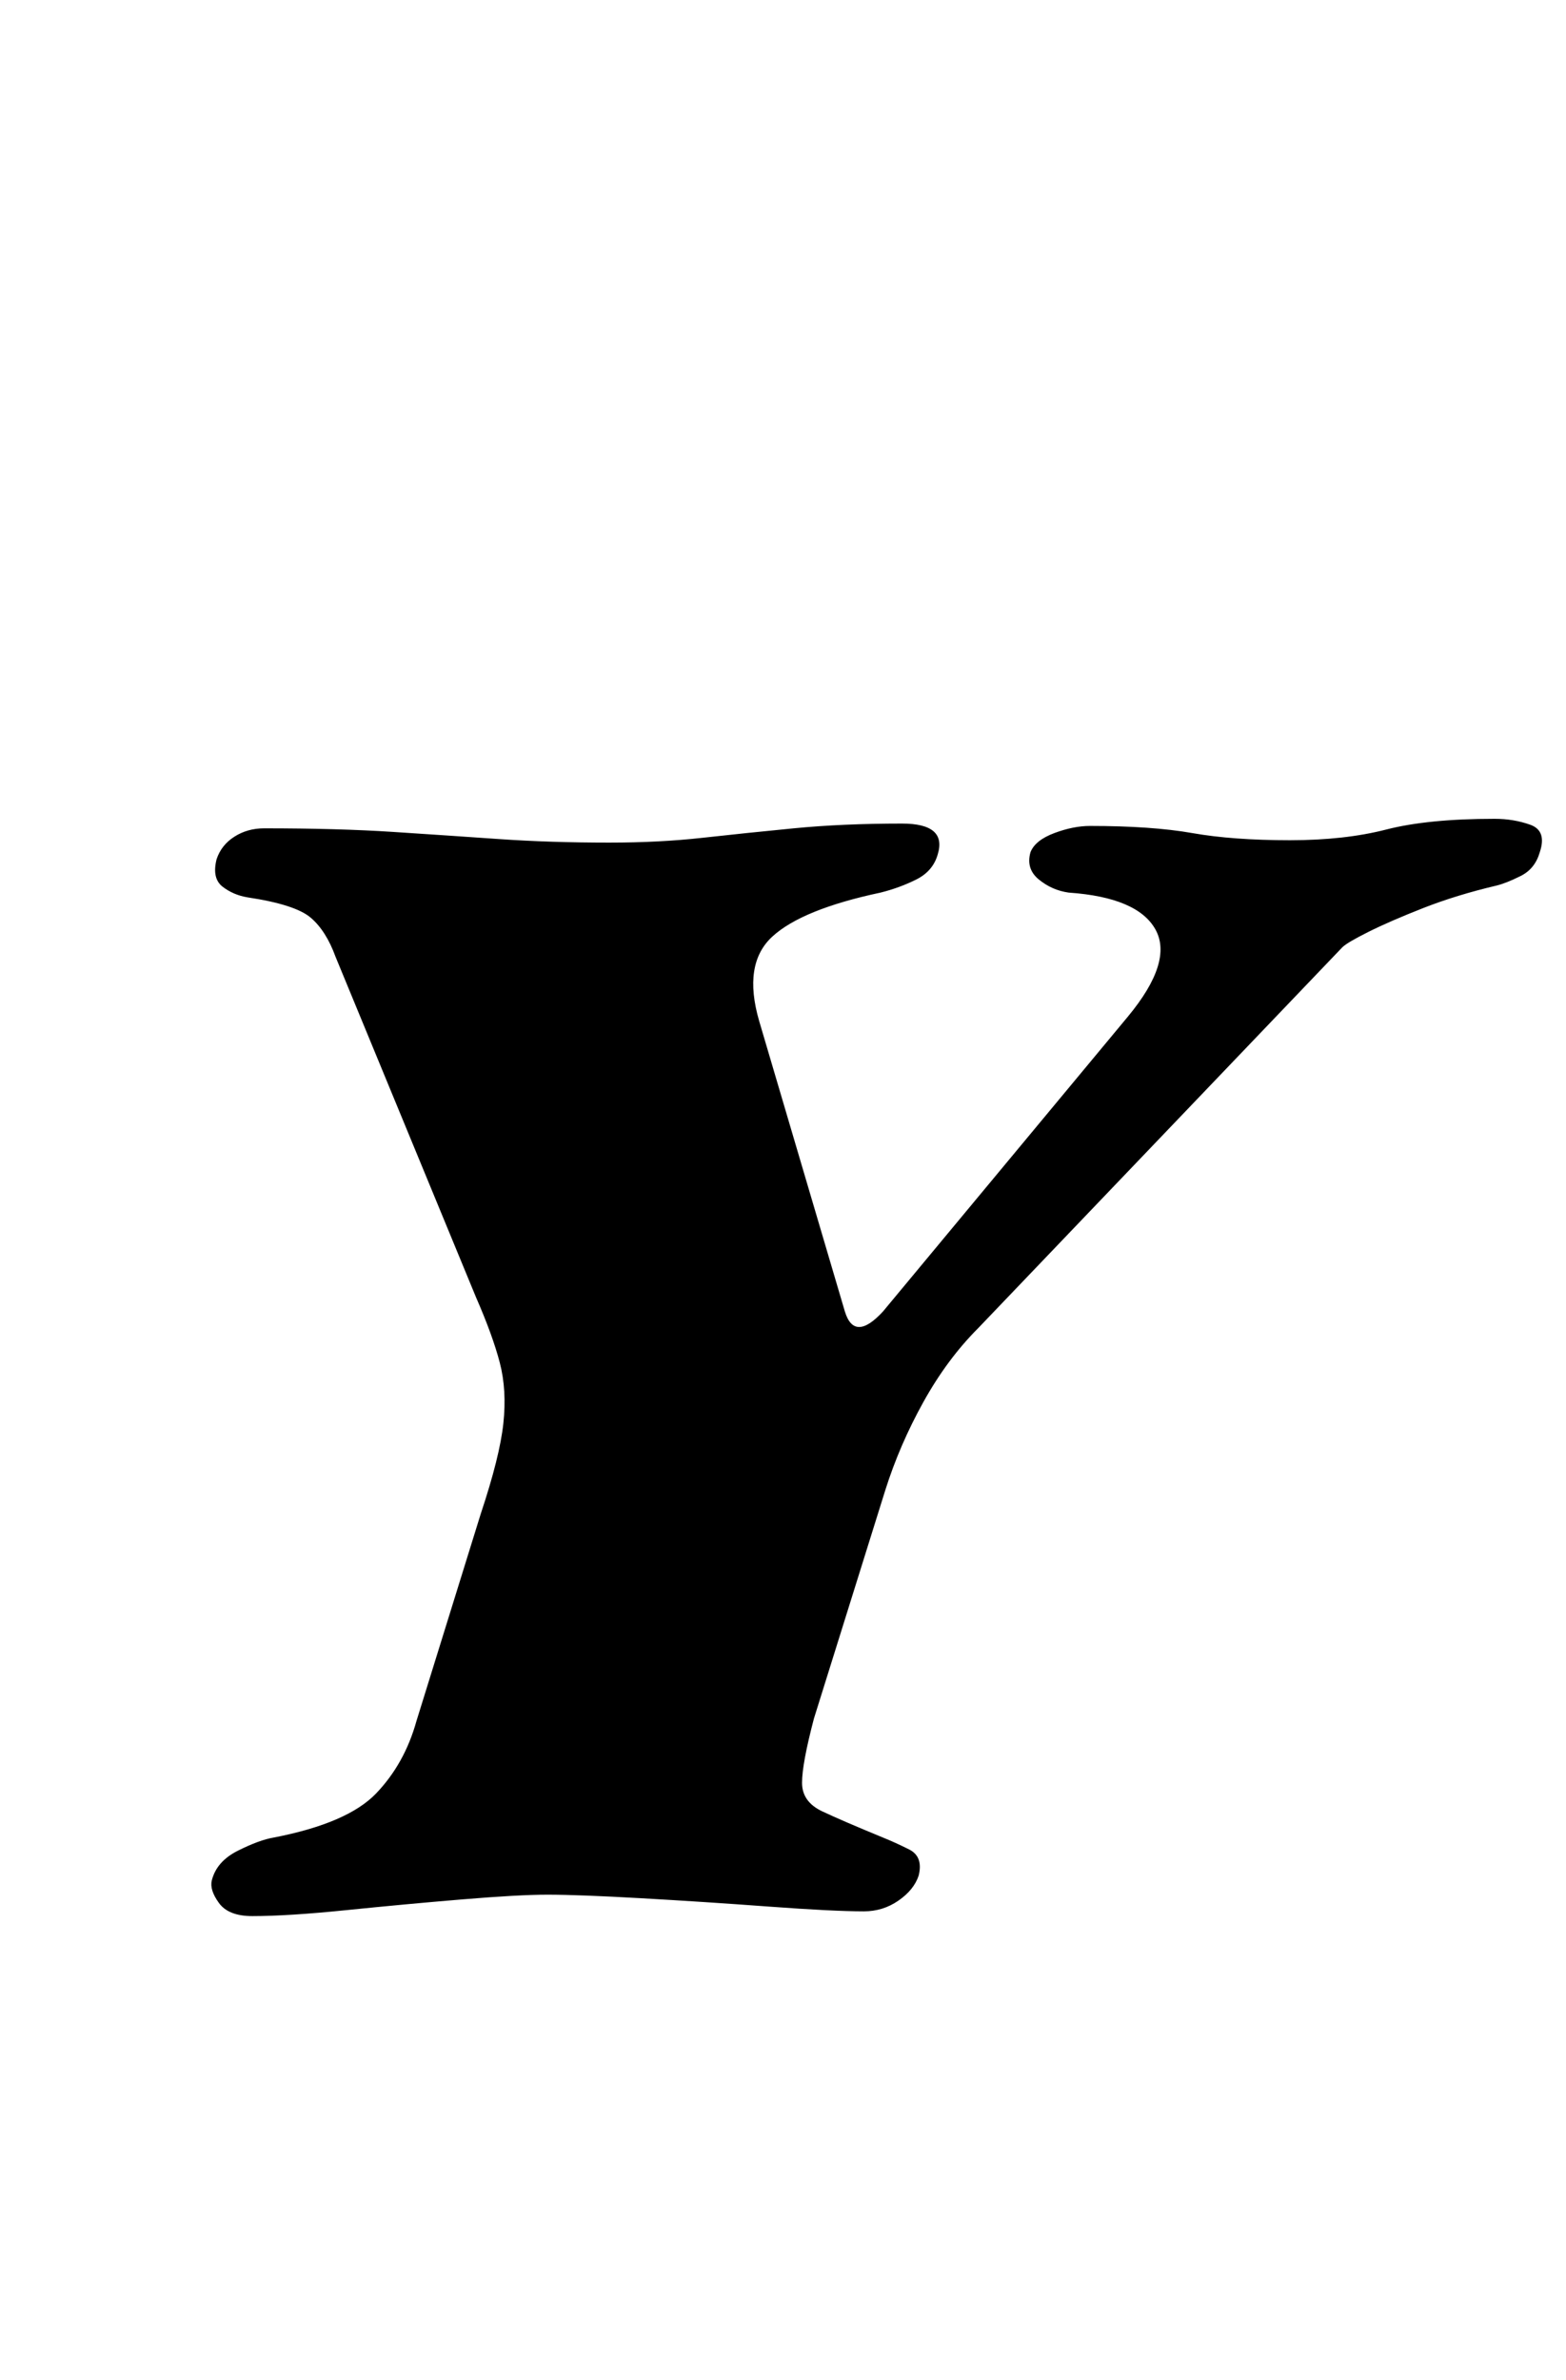 <?xml version="1.0" standalone="no"?>
<!DOCTYPE svg PUBLIC "-//W3C//DTD SVG 1.1//EN" "http://www.w3.org/Graphics/SVG/1.1/DTD/svg11.dtd" >
<svg xmlns="http://www.w3.org/2000/svg" xmlns:xlink="http://www.w3.org/1999/xlink" version="1.1" viewBox="-10 0 658 1000">
  <g transform="matrix(1 0 0 -1 0 800)">
   <path fill="currentColor"
d="M96 -5q-10 0 -14 5.5t-3 9.5q2 8 11 12.5t15 5.5q31 6 43 18.5t17 30.5l27 87q8 24 9.5 38t-1.5 25.5t-10 27.5l-59 143q-4 11 -10.5 16.5t-26.5 8.5q-6 1 -10.5 4.5t-2.5 11.5q2 6 7.5 9.5t12.5 3.5q31 0 54 -1.5t44.5 -3t46.5 -1.5q21 0 39 2t38.5 4t45.5 2
q19 0 15 -13q-2 -7 -9 -10.5t-15 -5.5q-33 -7 -45.5 -18.5t-5.5 -35.5l36 -122q4 -13 16 0l103 124q19 23 11.5 36.5t-36.5 15.5q-7 1 -12.5 5.5t-3.5 11.5q2 5 10 8t15 3q26 0 43 -3t41 -3q23 0 40.5 4.5t45.5 4.5q8 0 15 -2.5t4 -11.5q-2 -7 -8 -10t-10 -4
q-17 -4 -31 -9.5t-23 -10t-11 -6.5l-153 -160q-13 -13 -23 -31t-16 -37l-30 -96q-5 -19 -5 -27t8.5 -12t25.5 -11q5 -2 11 -5t4 -11q-2 -6 -8.5 -10.5t-14.5 -4.5q-13 0 -40 2t-53.5 3.5t-39.5 1.5q-12 0 -36 -2t-48.5 -4.5t-39.5 -2.5z" />
  </g>

</svg>
